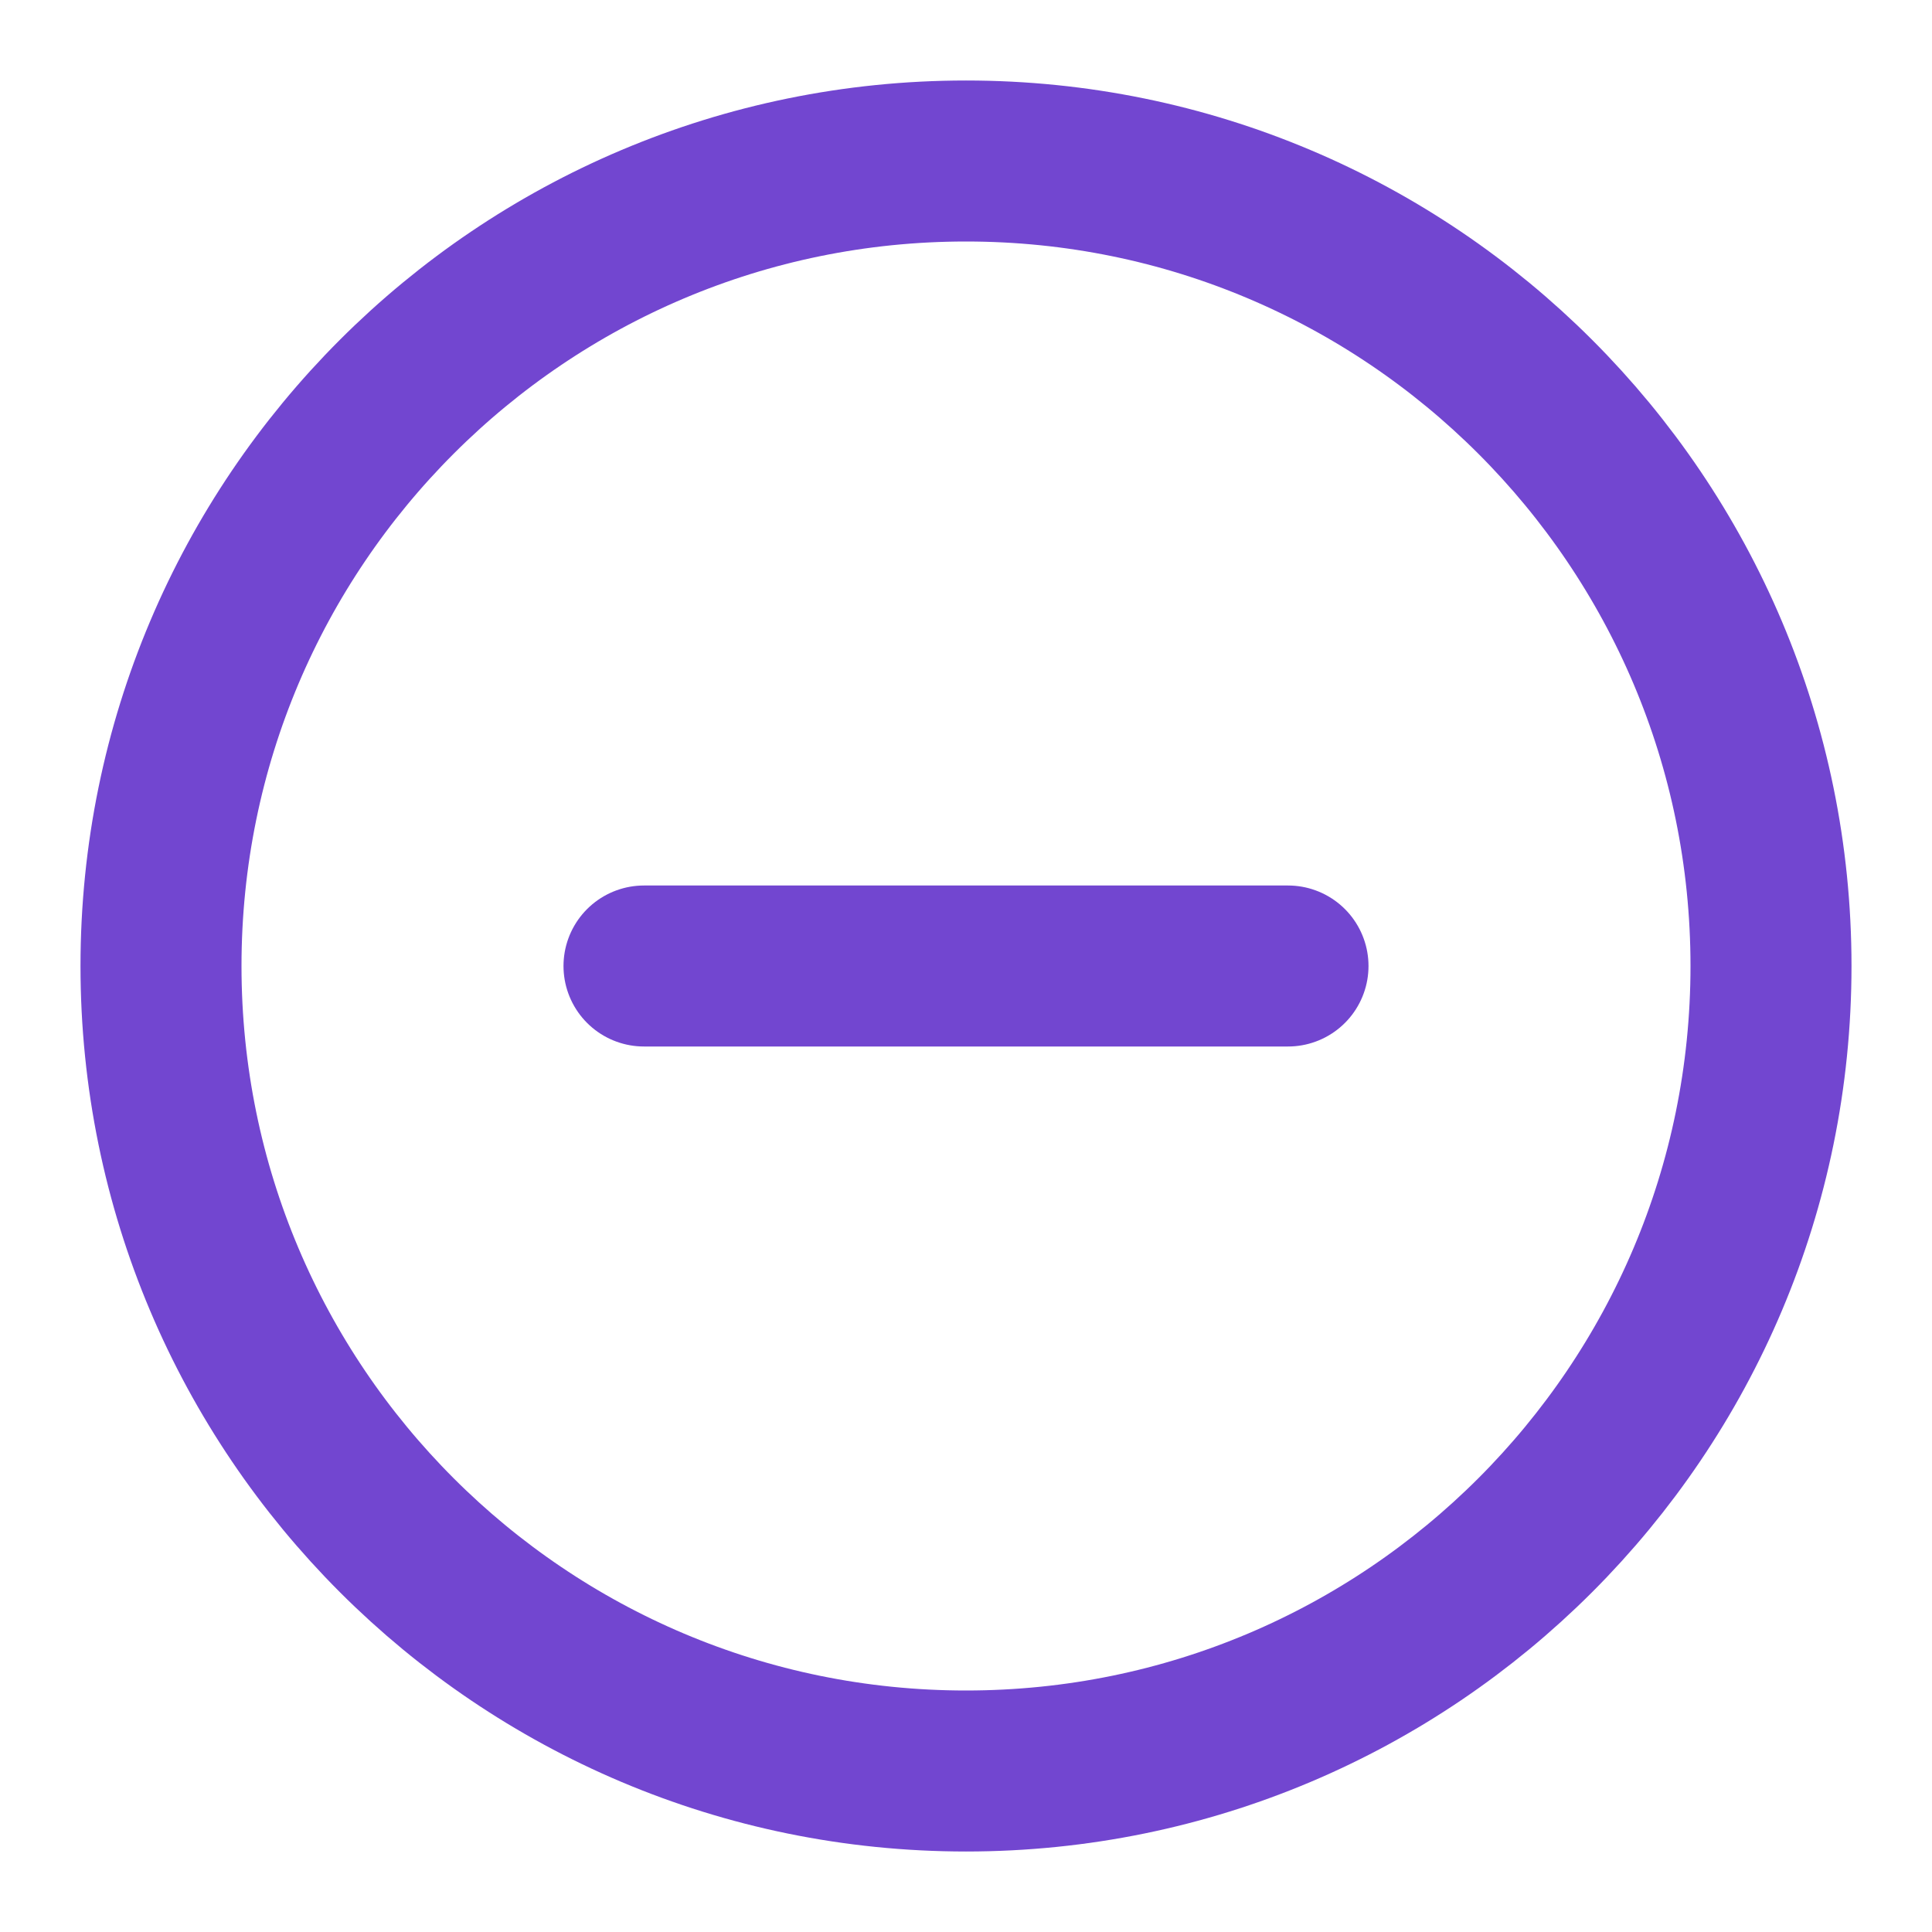 <svg width="24" height="24" viewBox="0 0 24 24" fill="none" xmlns="http://www.w3.org/2000/svg">
  <path d="M12 22C17.523 22 22 17.523 22 12C22 6.477 17.523 2 12 2C6.477 2 2 6.477 2 12C2 17.523 6.477 22 12 22Z" stroke="#7246D0" stroke-width="2" stroke-linecap="round" stroke-linejoin="round"/>
  <path d="M8 12H16" stroke="#7246D0" stroke-width="2" stroke-linecap="round" stroke-linejoin="round"/>
  </svg>
  